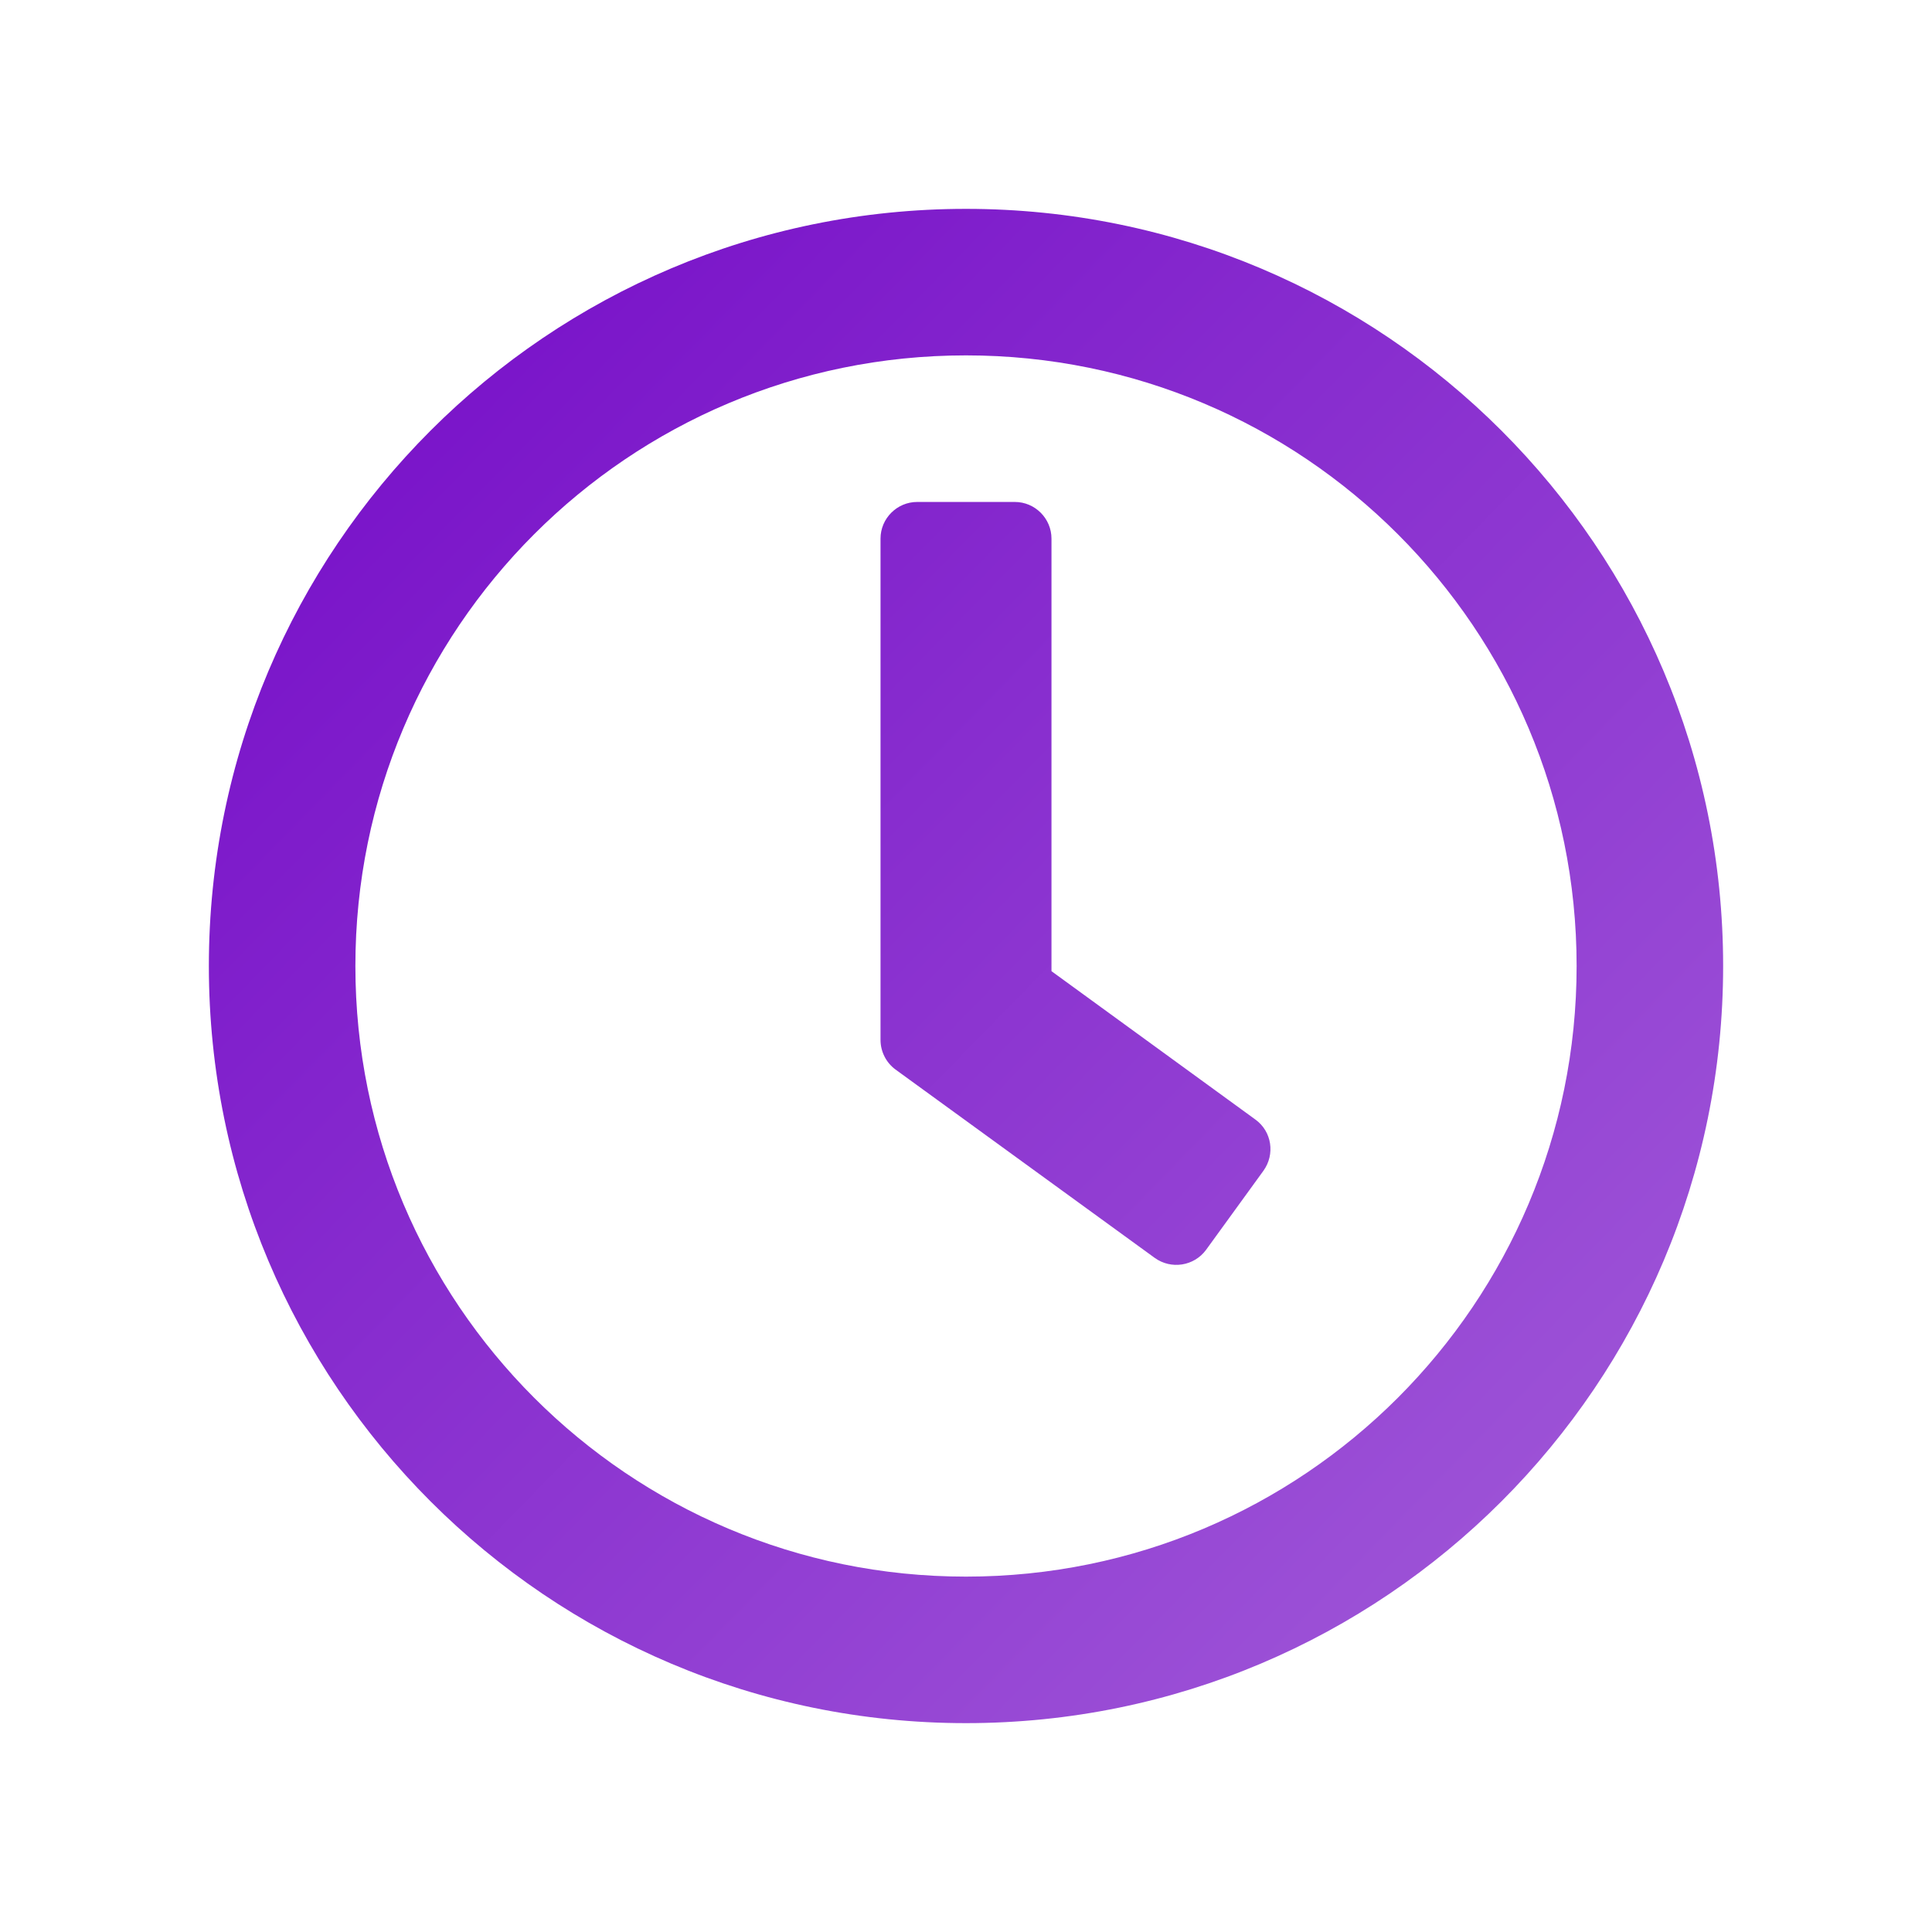<svg xmlns="http://www.w3.org/2000/svg" width="37" height="37" viewBox="0 0 37 37">
    <defs>
        <linearGradient id="prefix__a" x1="4.476%" x2="95.896%" y1="10.683%" y2="100%">
            <stop offset="0%" stop-color="#770FC8"/>
            <stop offset="100%" stop-color="#A25CD9"/>
        </linearGradient>
    </defs>
    <path fill="url(#prefix__a)" fill-rule="evenodd" d="M18.5 33C26.51 33 33 26.51 33 18.5S26.51 4 18.5 4 4 10.49 4 18.5 10.49 33 18.5 33zm0-2.806c-6.46 0-11.694-5.233-11.694-11.694 0-6.46 5.233-11.694 11.694-11.694 6.46 0 11.694 5.233 11.694 11.694 0 6.46-5.233 11.694-11.694 11.694zm4.596-6.256l1.099-1.515c.228-.316.163-.754-.152-.982l-3.906-2.842v-8.284c0-.386-.316-.702-.702-.702h-1.87c-.386 0-.702.316-.702.702v9.6c0 .222.105.433.286.567l4.964 3.607c.316.229.755.158.983-.151z"/>
</svg>
